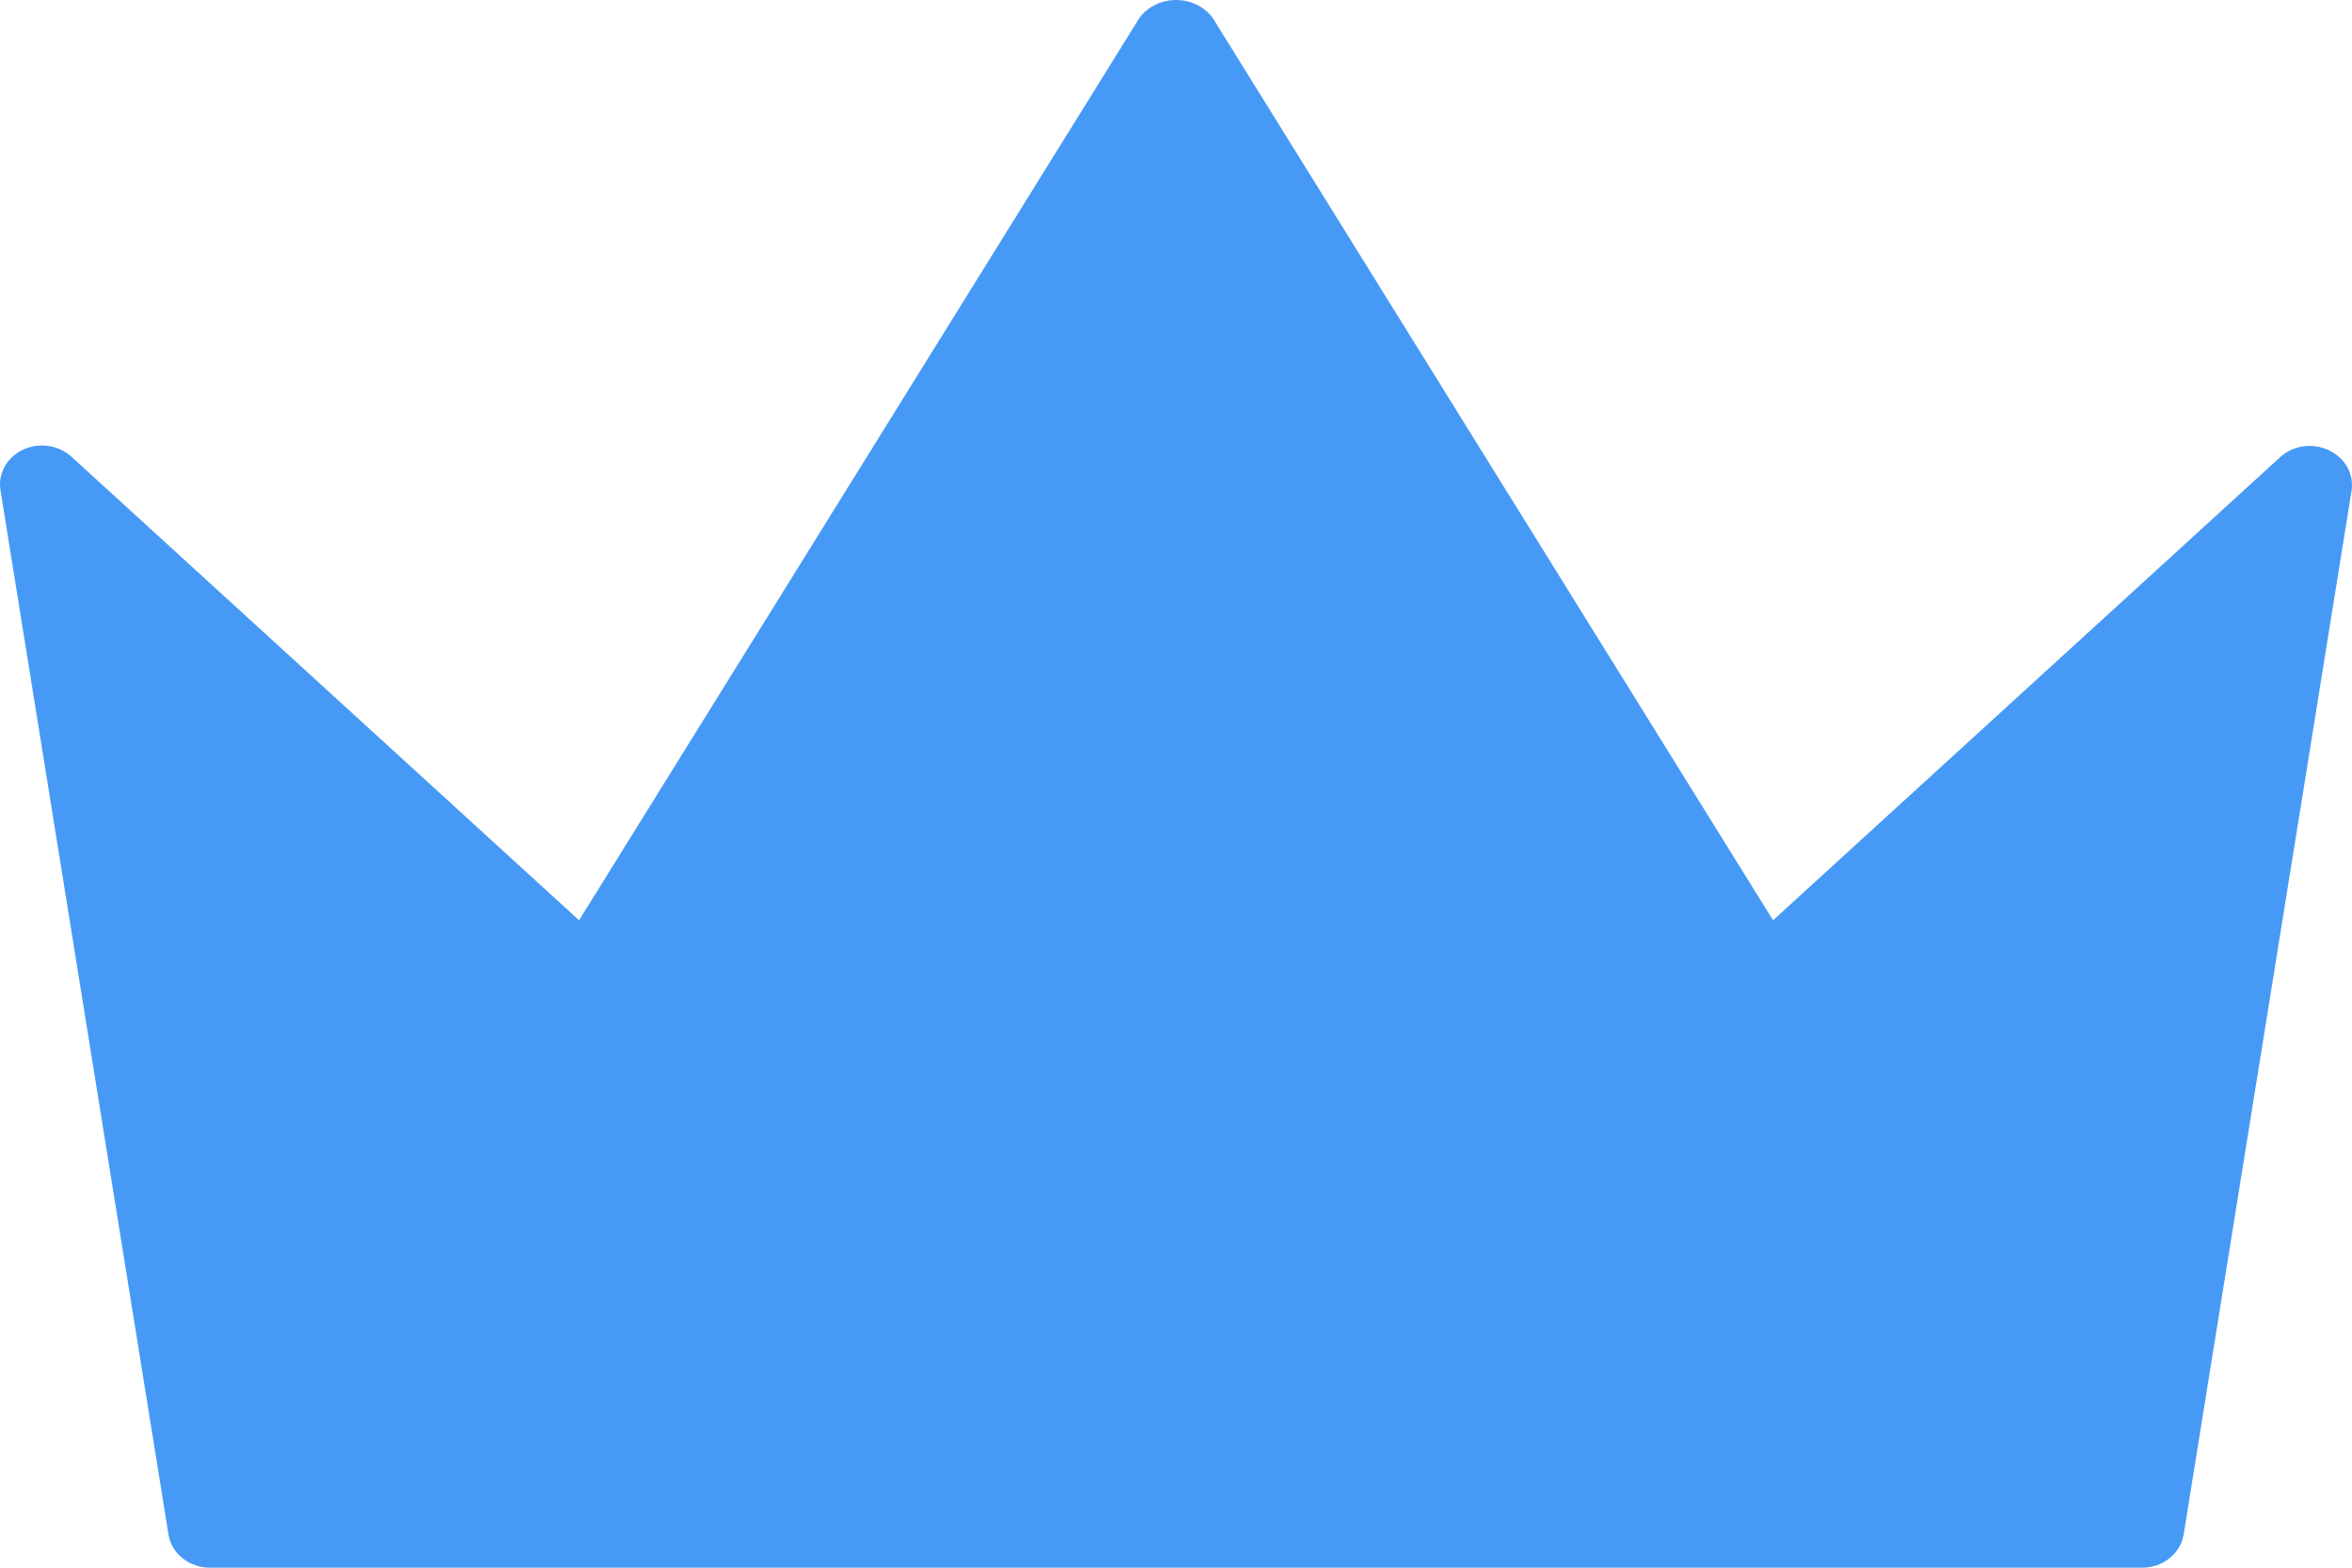 <svg width="60" height="40" viewBox="0 0 60 40" fill="none" xmlns="http://www.w3.org/2000/svg">
<path d="M59.4 11.484C59.2 11.391 58.974 11.358 58.753 11.39C58.532 11.422 58.328 11.518 58.169 11.663L45.231 23.481L30.933 0.452C30.828 0.312 30.689 0.198 30.527 0.12C30.365 0.041 30.184 0 30.001 0C29.818 0 29.638 0.041 29.476 0.12C29.314 0.198 29.174 0.312 29.07 0.452L14.772 23.481L1.834 11.663C1.675 11.513 1.468 11.414 1.244 11.38C1.02 11.345 0.79 11.378 0.588 11.473C0.385 11.569 0.22 11.721 0.117 11.909C0.014 12.097 -0.022 12.31 0.014 12.518L4.298 39.155C4.336 39.392 4.466 39.608 4.663 39.763C4.86 39.919 5.11 40.003 5.369 40H54.634C54.892 40.003 55.143 39.919 55.34 39.763C55.537 39.608 55.666 39.392 55.705 39.155L59.989 12.518C60.021 12.31 59.982 12.098 59.876 11.912C59.77 11.726 59.603 11.577 59.4 11.484Z" fill="#469AF5"/>
</svg>
